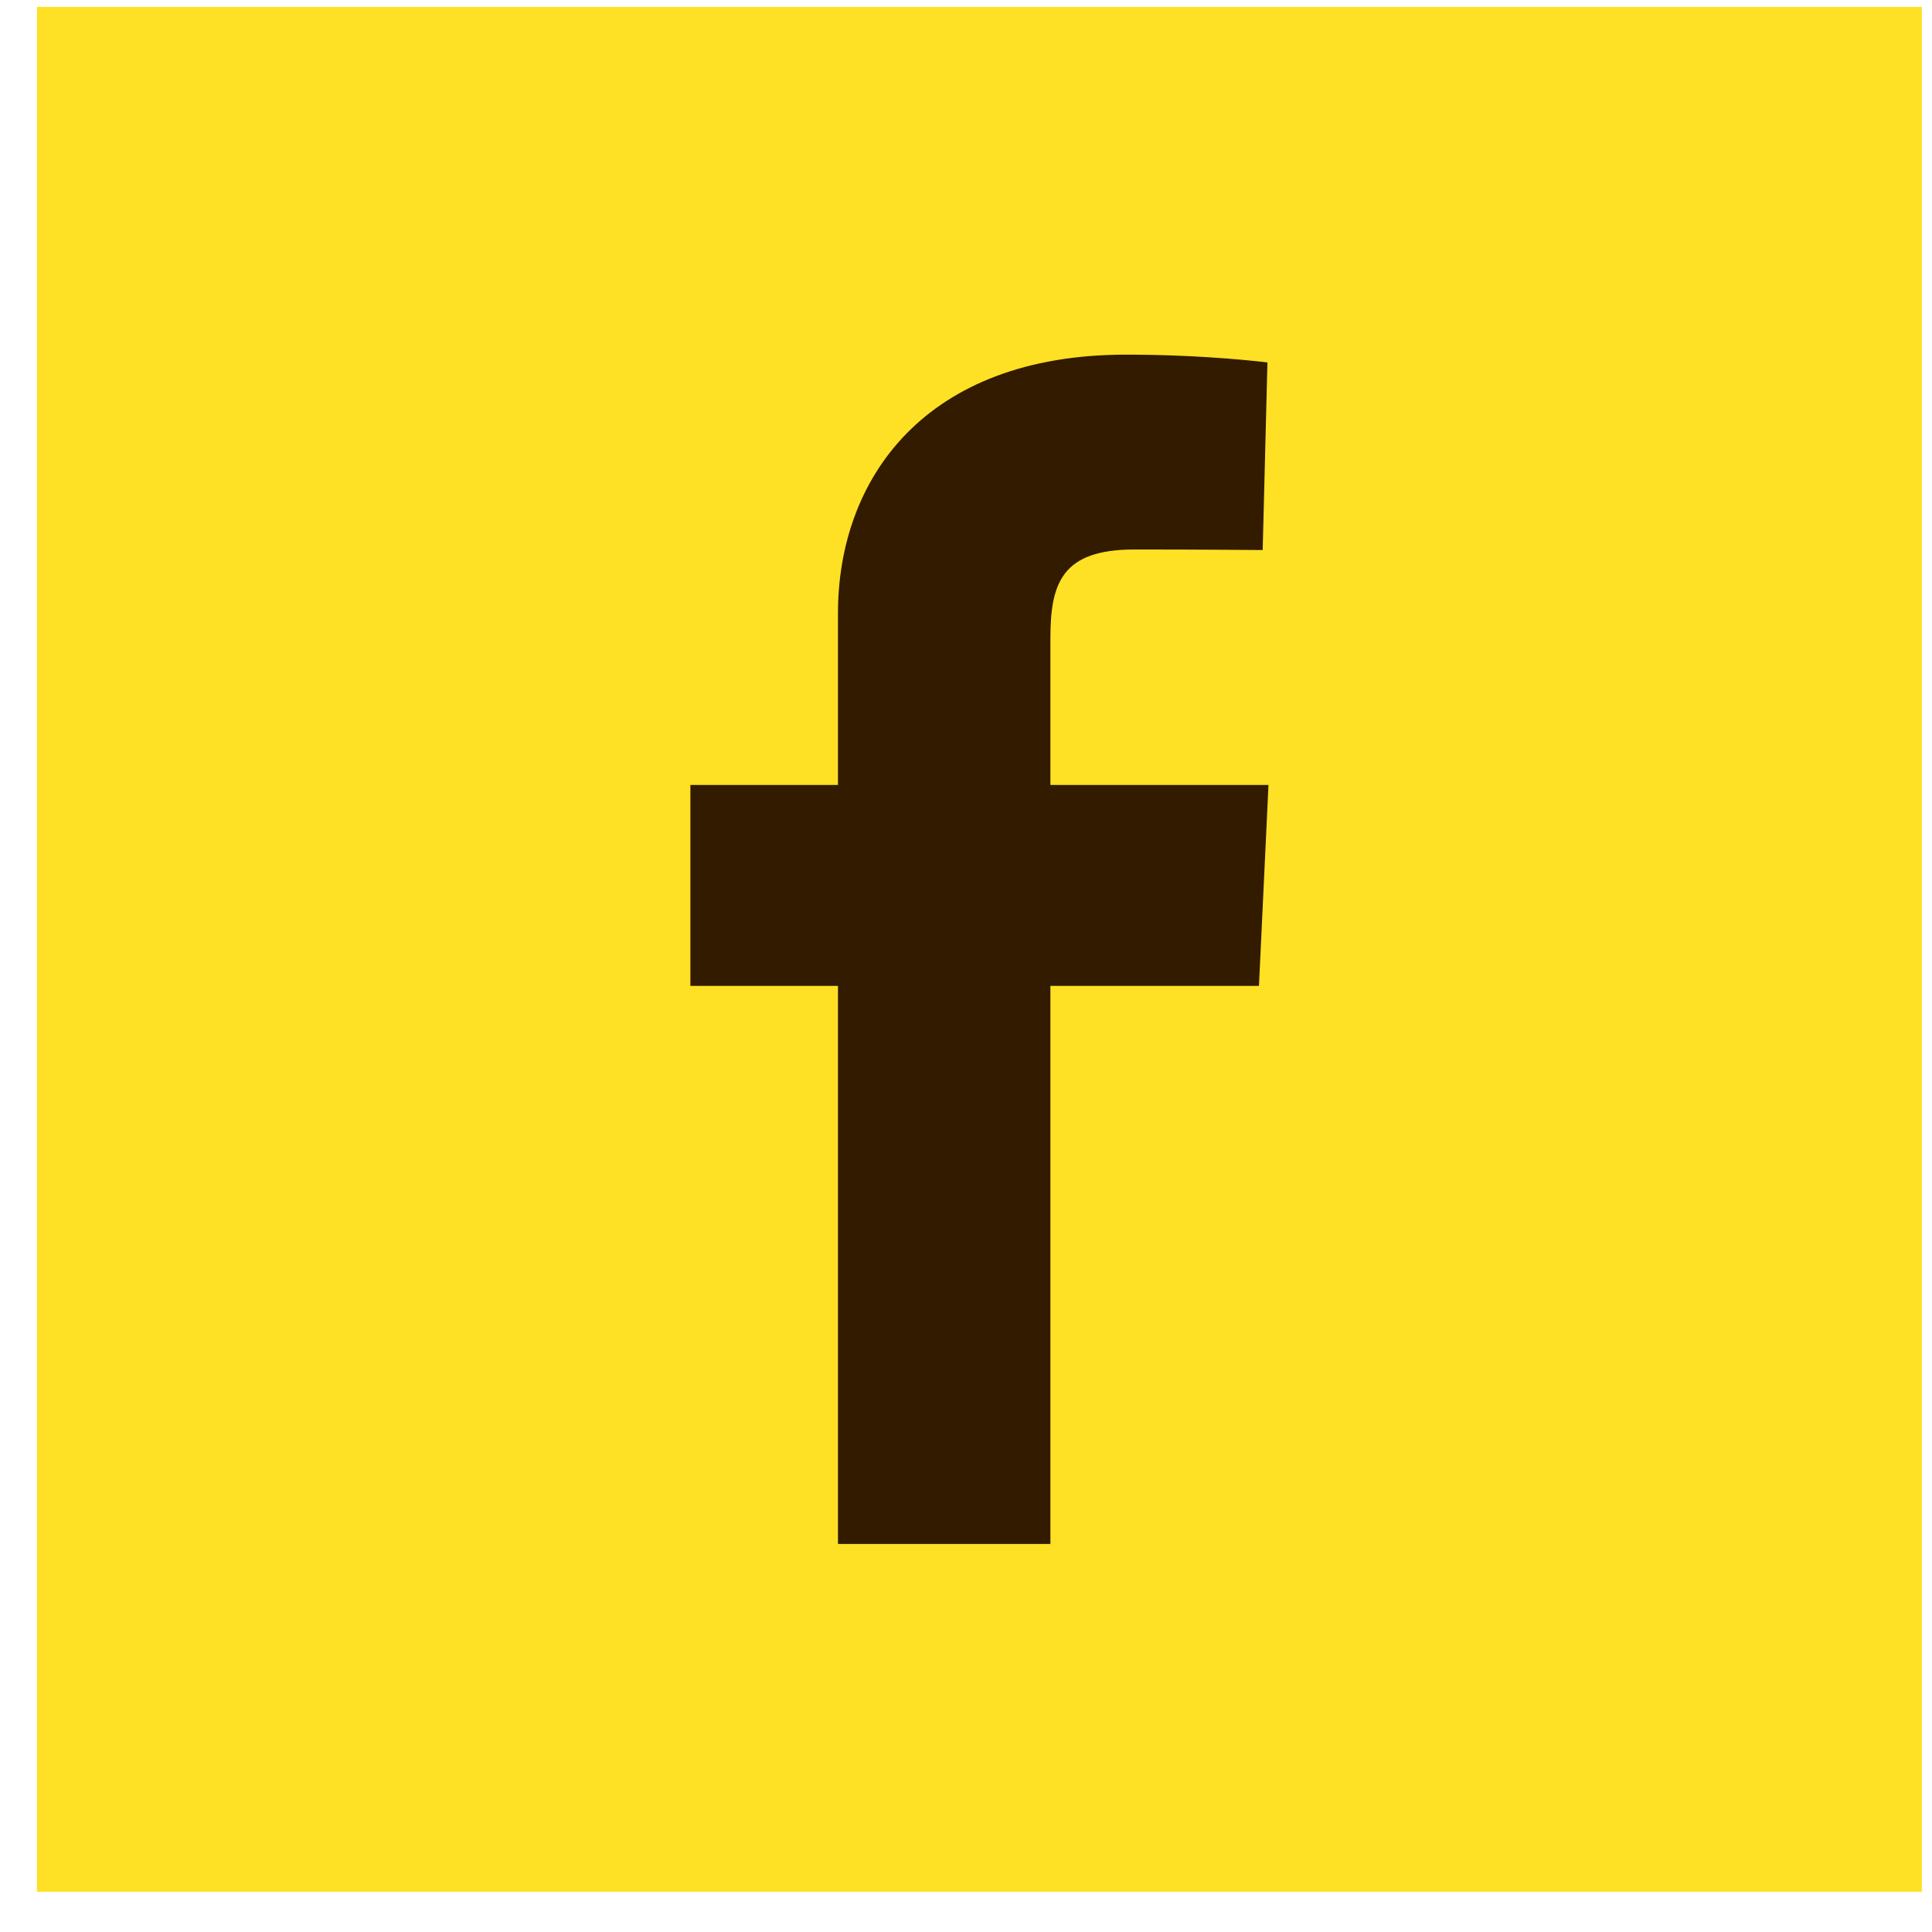 <svg width="41" height="41" viewBox="0 0 41 41" fill="none" xmlns="http://www.w3.org/2000/svg">
<rect x="0.785" y="0.146" width="40" height="40" fill="#FEE125"/>
<path d="M17.783 32.765V20.922H14.651V16.658H17.783V13.016C17.783 10.154 19.633 7.526 23.895 7.526C25.621 7.526 26.897 7.692 26.897 7.692L26.796 11.673C26.796 11.673 25.495 11.661 24.075 11.661C22.538 11.661 22.291 12.369 22.291 13.545V16.658H26.919L26.717 20.922H22.291V32.765H17.783Z" fill="#331B00"/>
</svg>
